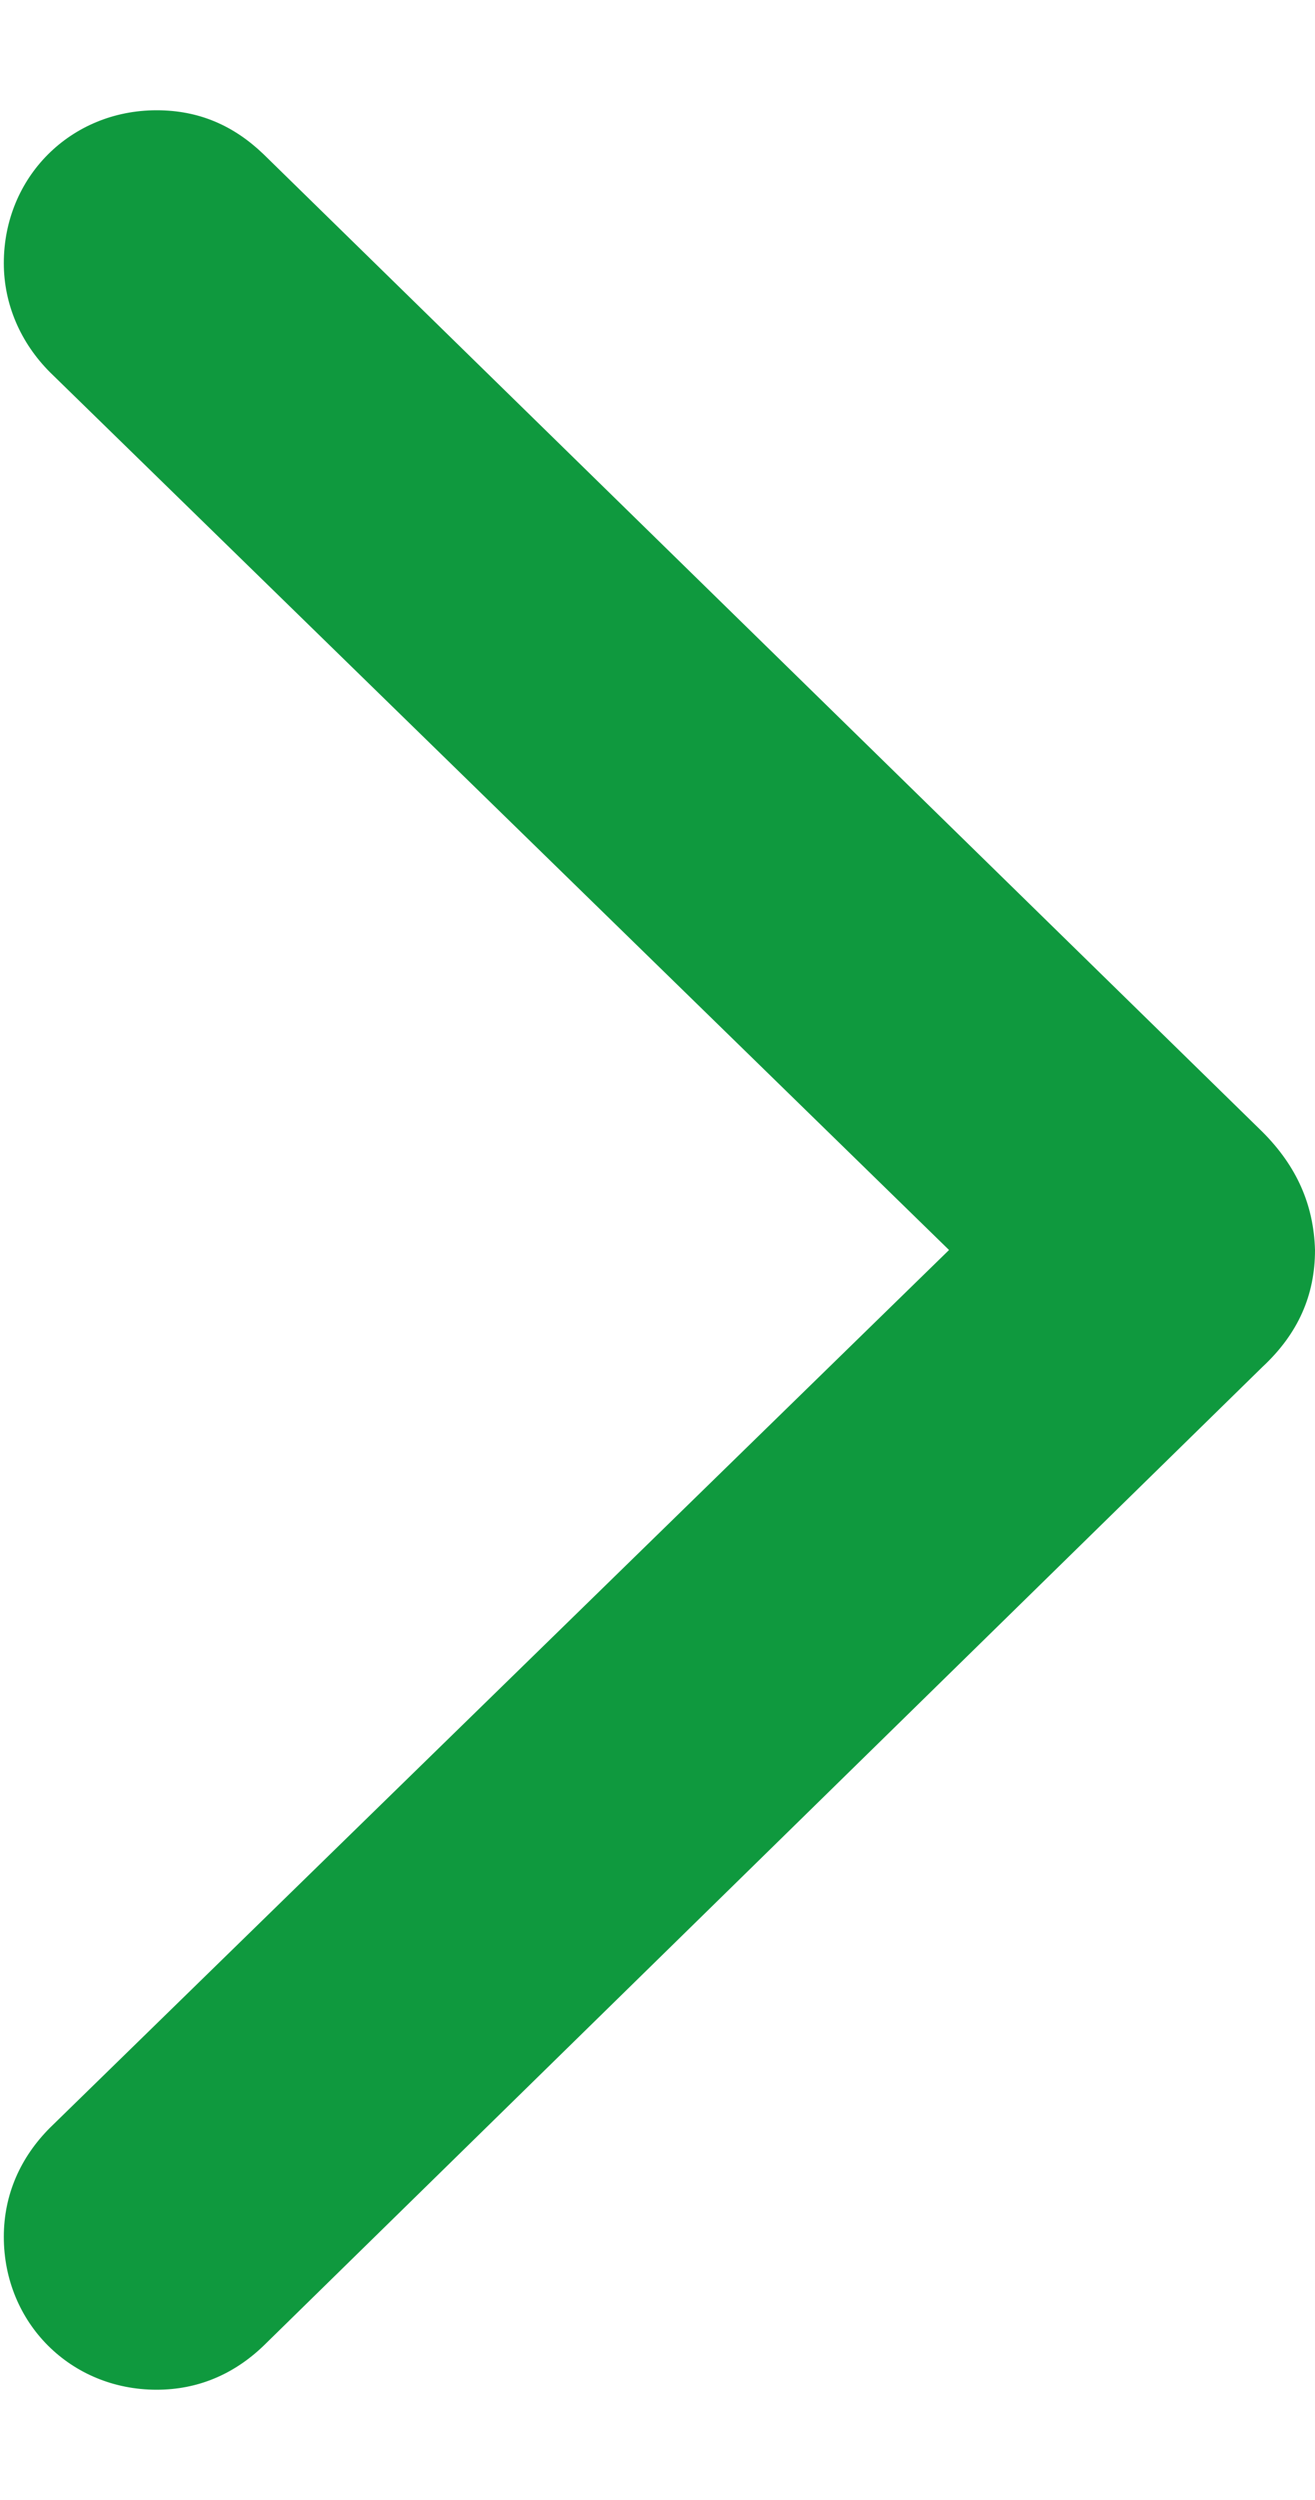 <svg width="10" height="19" viewBox="0 0 10 19" fill="none" xmlns="http://www.w3.org/2000/svg">
<path d="M10 9.5C9.99 9.158 9.863 8.865 9.6 8.602L2.002 1.17C1.777 0.955 1.514 0.838 1.191 0.838C0.537 0.838 0.029 1.346 0.029 2C0.029 2.312 0.156 2.605 0.381 2.83L7.217 9.5L0.381 16.17C0.156 16.395 0.029 16.678 0.029 17C0.029 17.654 0.537 18.162 1.191 18.162C1.504 18.162 1.777 18.045 2.002 17.83L9.6 10.389C9.873 10.135 10 9.842 10 9.5Z" fill="#0F993E"/>
</svg>
